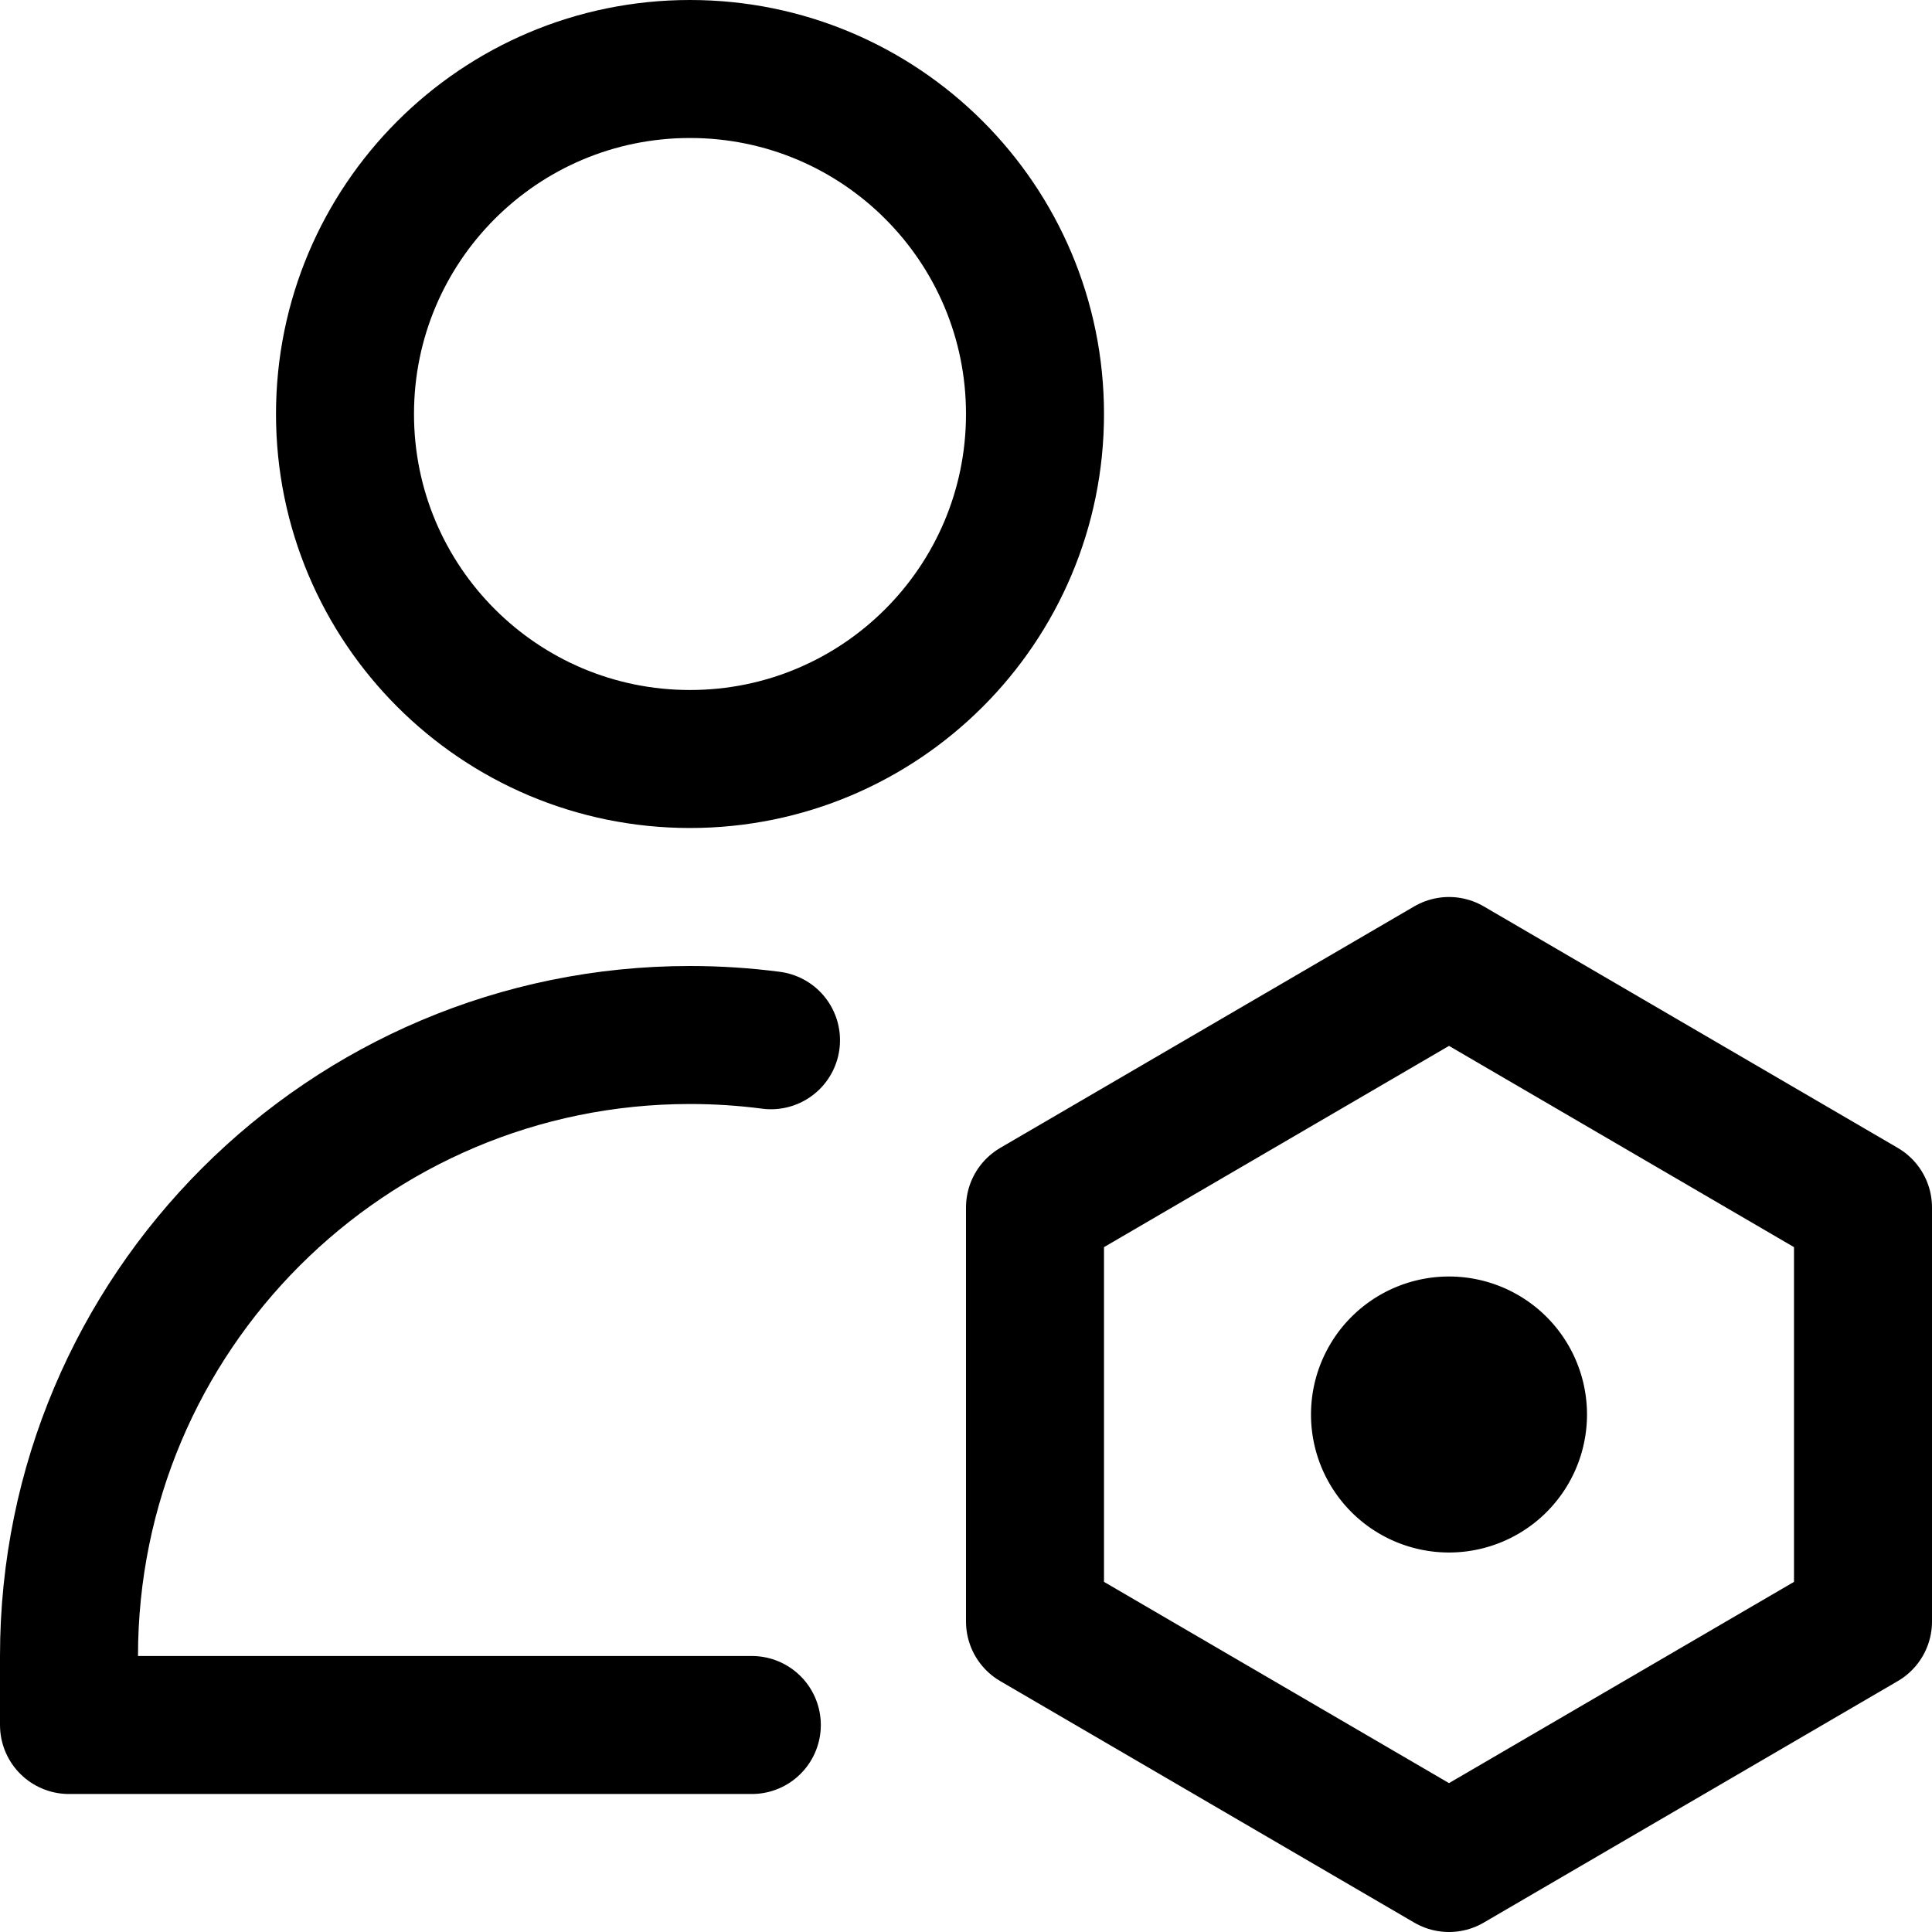 <svg xmlns="http://www.w3.org/2000/svg" fill="none" viewBox="0 0 14 14"><g id="user-setting-bolt-nut"><path id="Ellipse 1772" stroke="#000000" stroke-linecap="round" stroke-linejoin="round" d="M5.448 12.5H0.5V12C0.5 9.515 2.515 7.5 5 7.5c0.199 0 0.395 0.013 0.587 0.038" stroke-width="1"></path><path id="Vector" stroke="#000000" stroke-linecap="round" stroke-linejoin="round" d="M5 5.5c1.381 0 2.5 -1.119 2.5 -2.5S6.381 0.5 5 0.5 2.5 1.619 2.5 3 3.619 5.5 5 5.5Z" stroke-width="1"></path><path id="Rectangle 1920" stroke="#000000" stroke-linecap="round" stroke-linejoin="round" d="m7.5 8.75 3 -1.75 3 1.75v3l-3 1.75 -3 -1.75v-3Z" stroke-width="1"></path><path id="Ellipse 1472" stroke="#000000" stroke-linecap="round" stroke-linejoin="round" d="M10 10.25a0.5 0.5 0 1 0 1 0 0.5 0.5 0 1 0 -1 0" stroke-width="1"></path></g></svg>